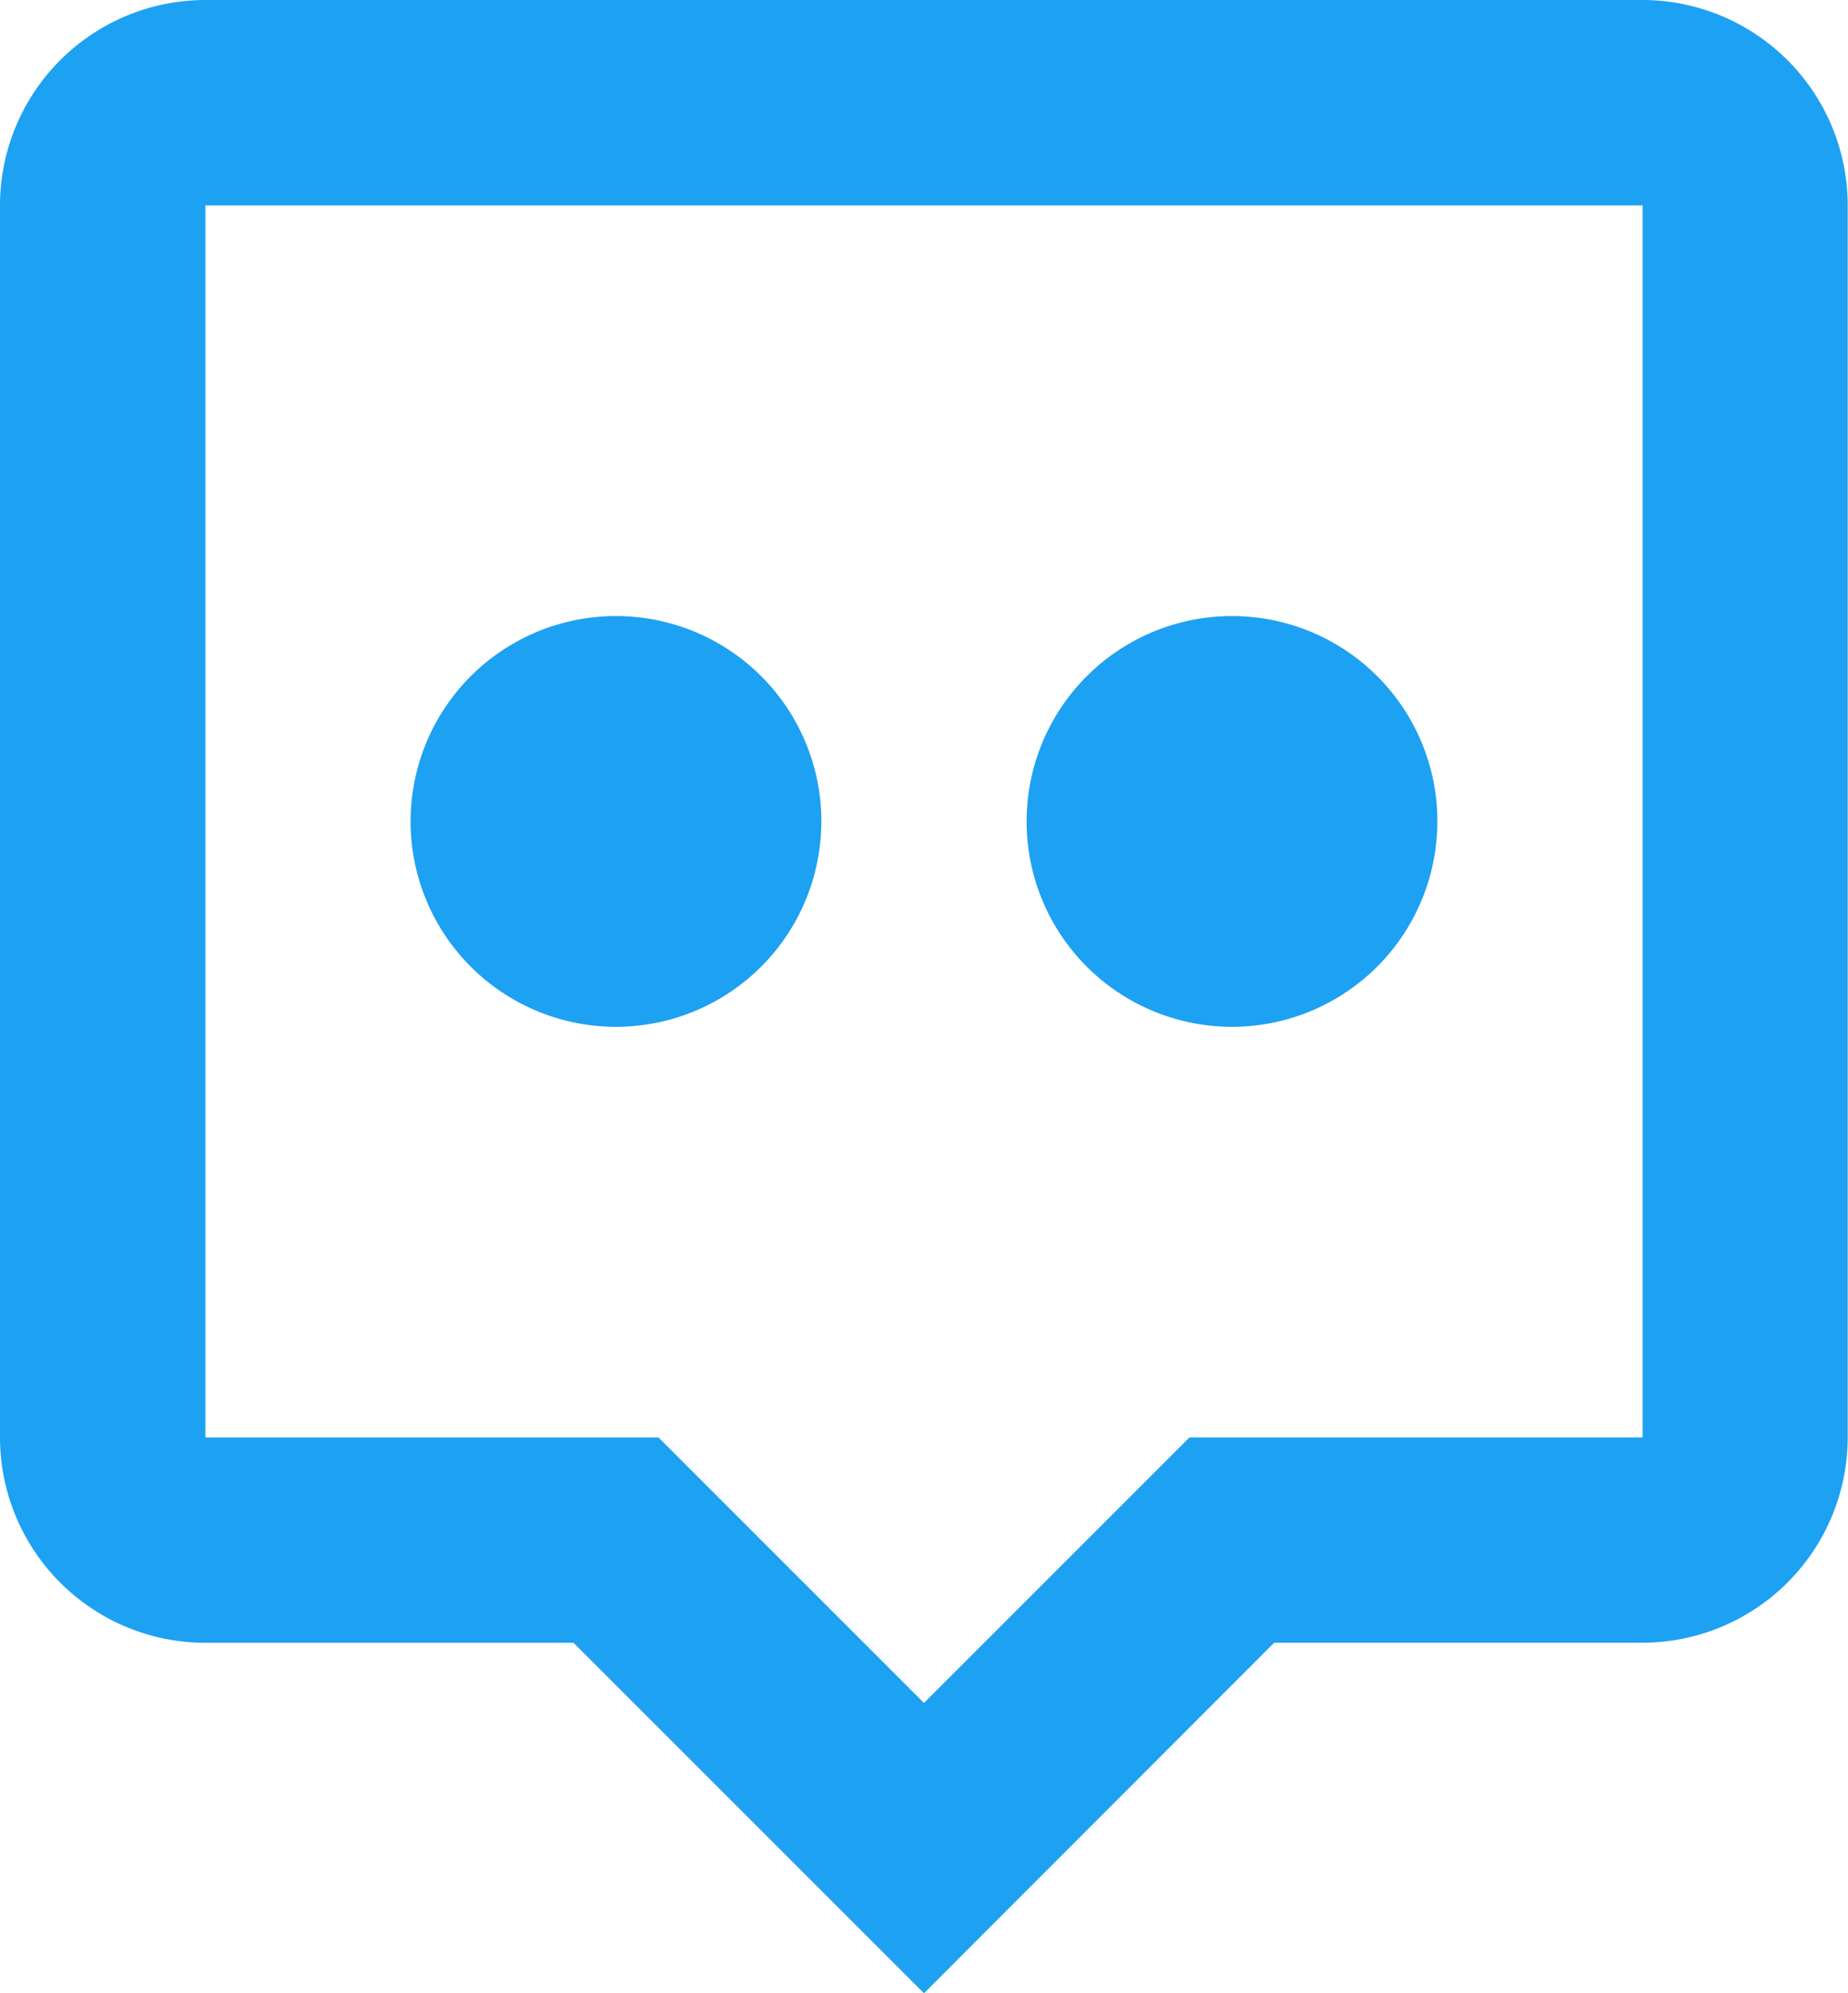 <svg xmlns="http://www.w3.org/2000/svg" width="25.961" height="28" viewBox="0 0 25.961 28">
  <g id="bx-message-alt-dots" transform="translate(-4.5 -3)">
    <path id="Path_8" data-name="Path 8" d="M27.576,3H7.385A2.887,2.887,0,0,0,4.5,5.885V23.192a2.887,2.887,0,0,0,2.885,2.885h5.172L17.48,31,22.4,26.076h5.172a2.887,2.887,0,0,0,2.885-2.885V5.885A2.887,2.887,0,0,0,27.576,3Zm0,20.192H21.21l-3.73,3.73-3.73-3.73H7.385V5.885H27.576Z" fill="#1da1f2"/>
    <path id="Path_9" data-name="Path 9" d="M25.269,14.885A2.885,2.885,0,1,1,22.385,12a2.885,2.885,0,0,1,2.885,2.885Z" transform="translate(-0.577 -0.346)" fill="#1da1f2"/>
    <path id="Path_10" data-name="Path 10" d="M16.269,14.885A2.885,2.885,0,1,1,13.385,12a2.885,2.885,0,0,1,2.885,2.885Z" transform="translate(-0.231 -0.346)" fill="#1da1f2"/>
  </g>
</svg>